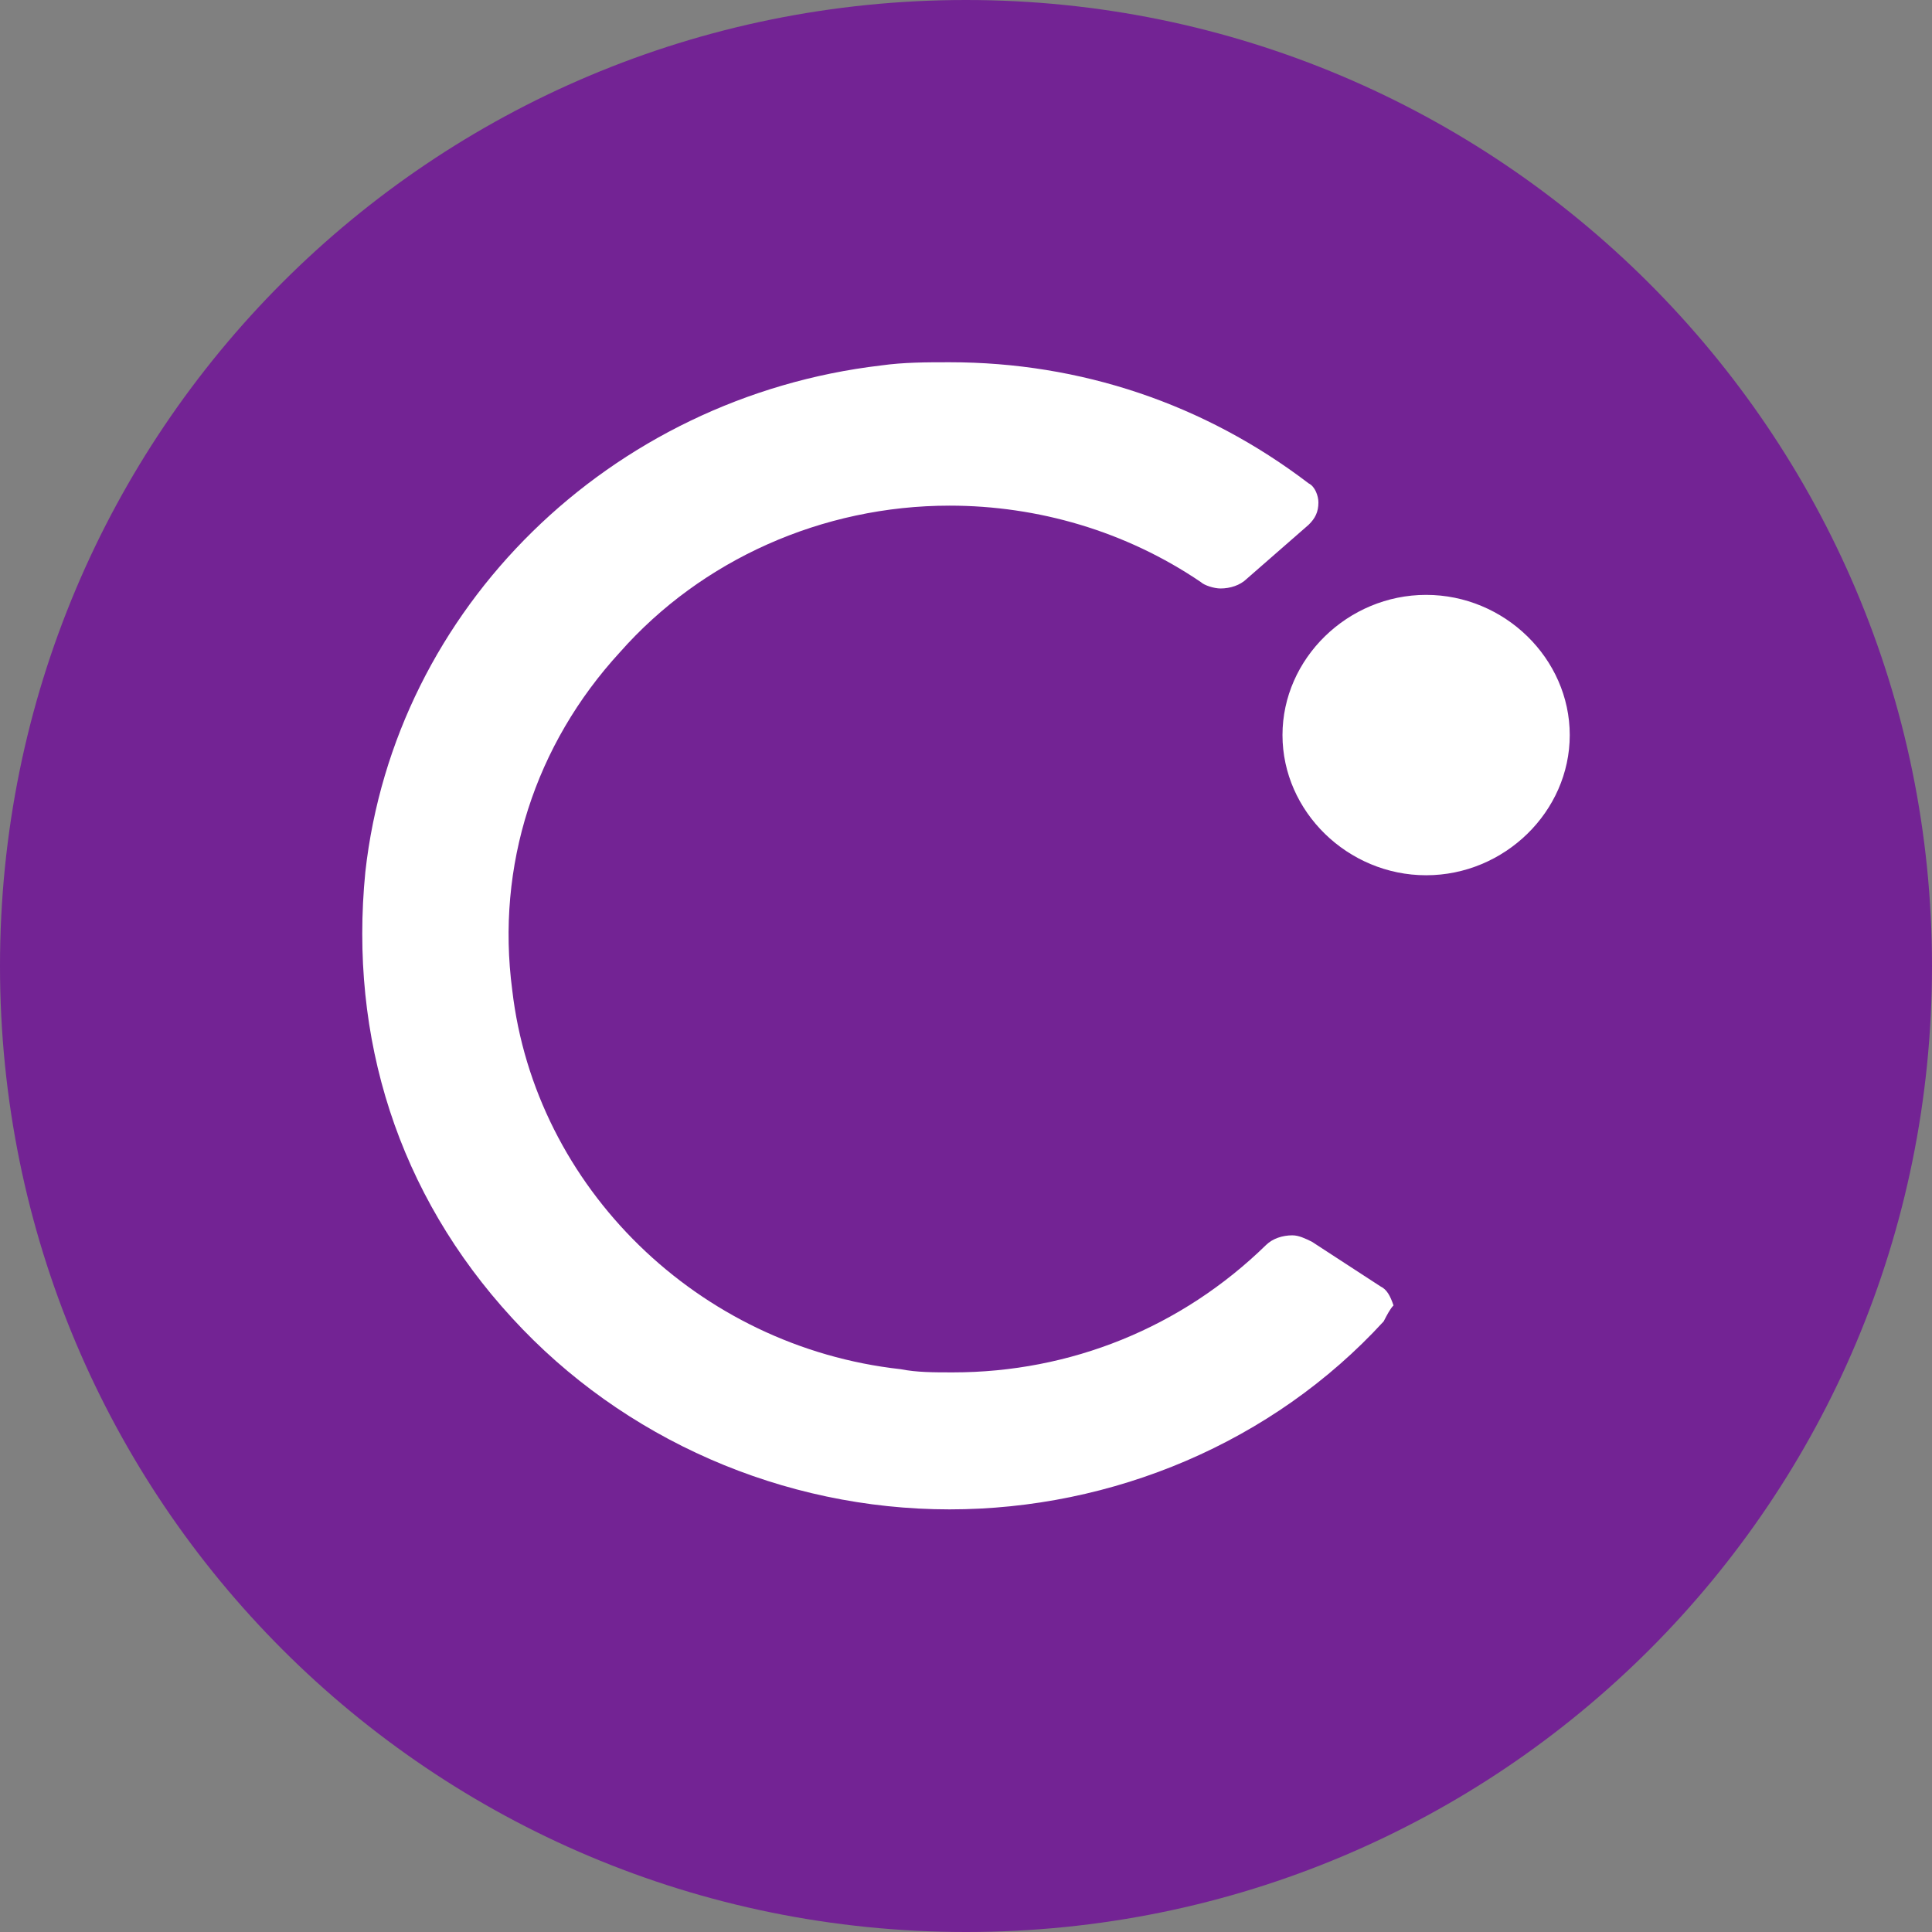 <?xml version="1.0" encoding="UTF-8"?>
<svg width="32px" height="32px" viewBox="0 0 32 32" version="1.1" xmlns="http://www.w3.org/2000/svg" xmlns:xlink="http://www.w3.org/1999/xlink">
    <rect x="0" y="0" width="32" height="32" fill="#808080" stroke="none"/>
    <!-- Generator: Sketch 57.1 (83088) - https://sketch.com -->
    <title>cel</title>
    <desc>Created with Sketch.</desc>
    <g id="cel" stroke="none" stroke-width="1" fill="none" fill-rule="evenodd">
        <path d="M16,0 C7.142,0 0,7.142 0,16 C0,24.858 7.142,32 16,32 C24.858,32 32,24.858 32,16 C32,7.142 24.803,0 16,0 Z" id="Oval" fill="#732394" fill-rule="nonzero"></path>
        <g transform="translate(6, 6)" fill="#FFFFFF" fill-rule="nonzero" id="Shape">
            <path d="M16.918,15.886 C15.08,17.892 12.431,19 9.728,19 L9.728,19 C6.971,19 4.322,17.839 2.484,15.833 C0.591,13.775 -0.22,11.189 0.051,8.444 C0.537,4.064 4.105,0.581 8.593,0.053 C8.971,0 9.35,0 9.728,0 C11.891,0 13.945,0.686 15.675,2.006 C15.783,2.058 15.837,2.217 15.837,2.322 C15.837,2.481 15.783,2.586 15.675,2.692 L14.648,3.589 C14.54,3.694 14.377,3.747 14.215,3.747 C14.107,3.747 13.945,3.694 13.891,3.642 C12.647,2.797 11.188,2.375 9.728,2.375 C7.62,2.375 5.619,3.272 4.268,4.803 C2.862,6.333 2.213,8.339 2.484,10.397 C2.862,13.669 5.565,16.308 8.917,16.678 C9.187,16.731 9.458,16.731 9.782,16.731 C11.728,16.731 13.566,15.992 14.972,14.619 C15.08,14.514 15.242,14.461 15.405,14.461 C15.513,14.461 15.621,14.514 15.729,14.567 L16.864,15.306 C16.972,15.358 17.027,15.464 17.081,15.622 C17.027,15.675 16.972,15.781 16.918,15.886 Z M17.621,8.497 C16.324,8.497 15.242,7.442 15.242,6.175 C15.242,4.908 16.324,3.853 17.621,3.853 C18.919,3.853 20,4.908 20,6.175 C20,7.442 18.919,8.497 17.621,8.497 Z"></path>
        </g>
    </g>
</svg>